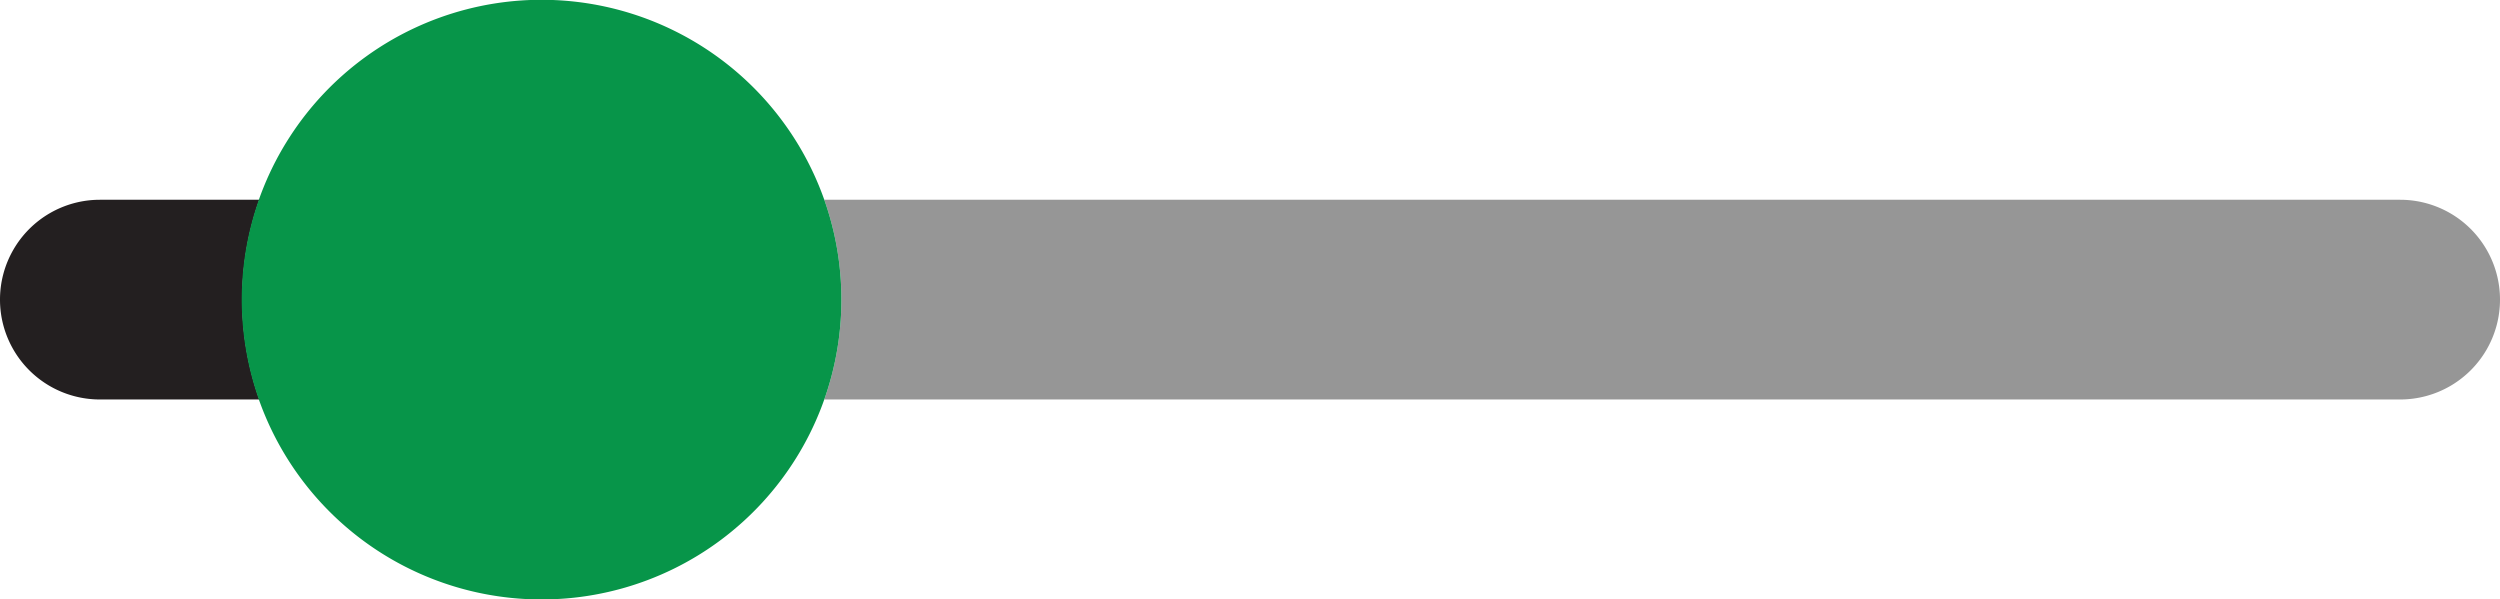 <svg xmlns="http://www.w3.org/2000/svg" width="490.7" height="117.61" viewBox="0 0 490.7 117.61"><path d="M62,49.74H30.7a19.6,19.6,0,0,0,0,39.2H62a58.85,58.85,0,0,1,0-39.2Z" transform="translate(-11.1 -10.53)" fill="#231f20"/><path d="M482.2,49.74H172.89a58.85,58.85,0,0,1,0,39.2H482.2a19.6,19.6,0,1,0,0-39.2Z" transform="translate(-11.1 -10.53)" fill="#969696"/><path d="M172.89,49.74a58.85,58.85,0,1,0,3.36,19.6A58.83,58.83,0,0,0,172.89,49.74Z" transform="translate(-11.1 -10.53)" fill="#079549"/></svg>